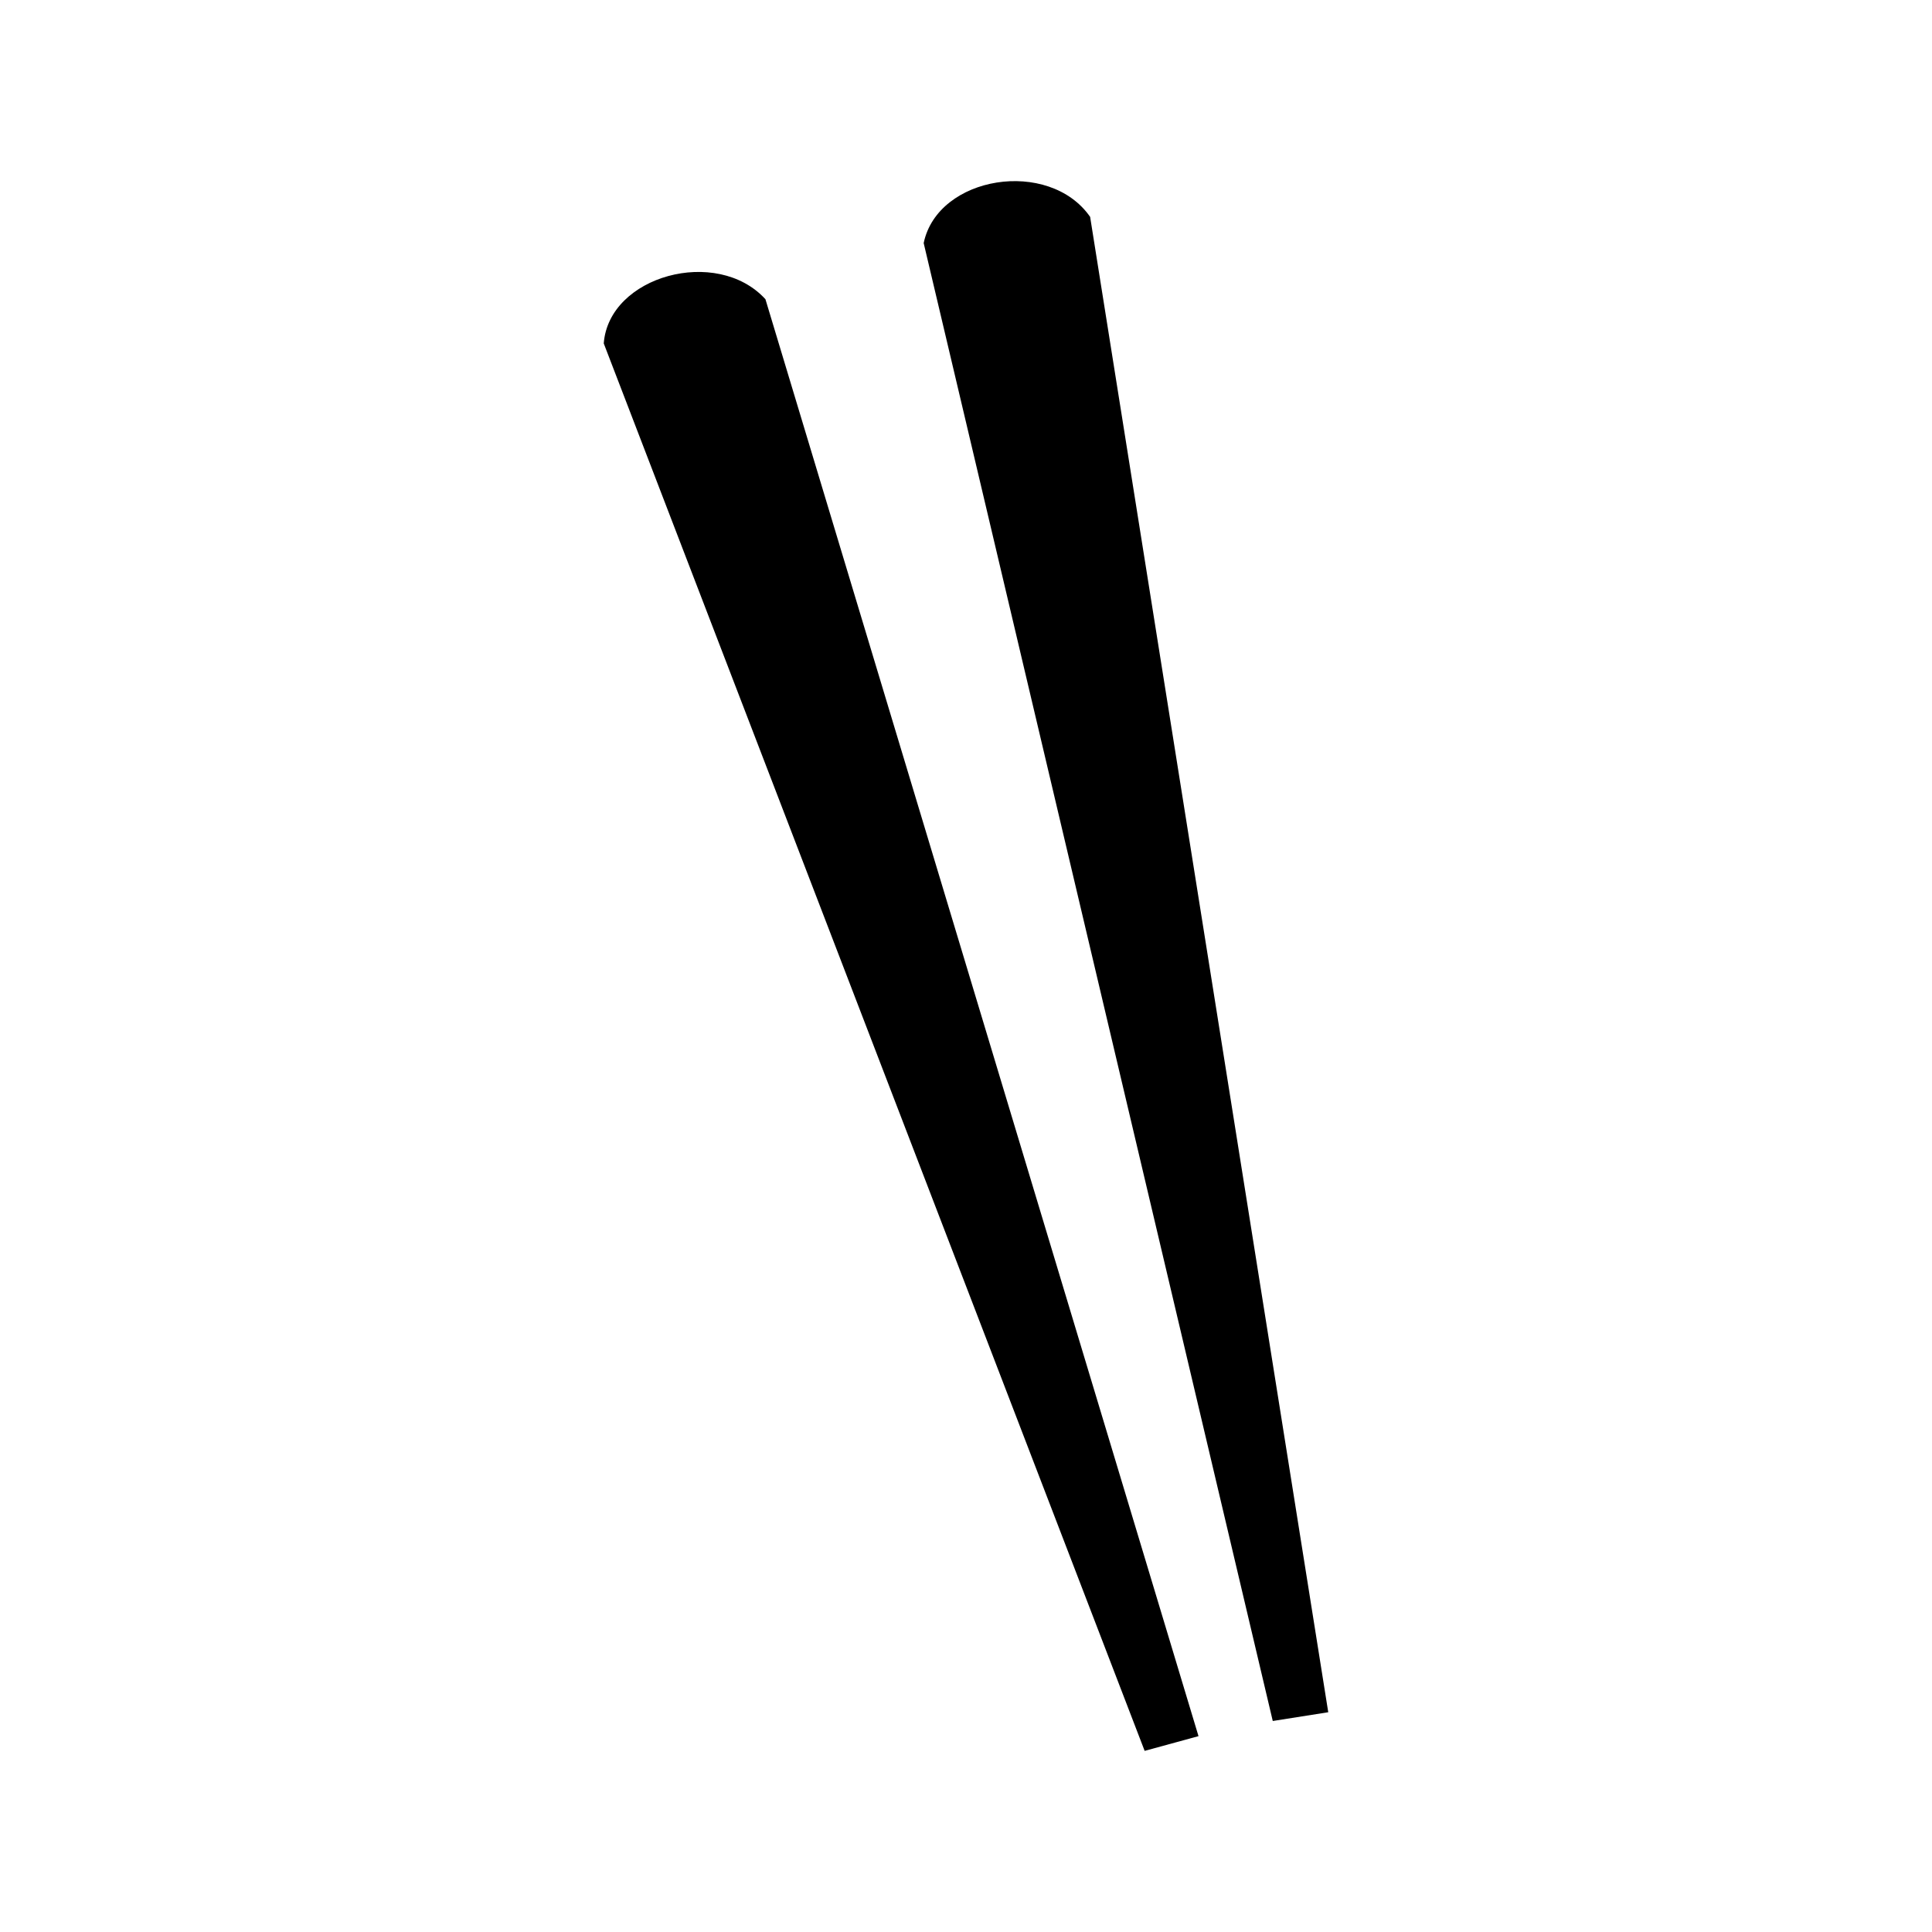 <svg width="32" height="32" viewBox="0 0 32 32" fill="none" xmlns="http://www.w3.org/2000/svg">
<path d="M18.959 29L19.851 28.756L12.678 4.956C11.874 4.076 10.084 4.568 10 5.688L18.959 29Z" fill="black"/>
<path d="M21.081 28.505L22 28.36L18.056 3.592C17.376 2.615 15.532 2.908 15.299 4.026L21.081 28.505Z" fill="black"/>
</svg>
